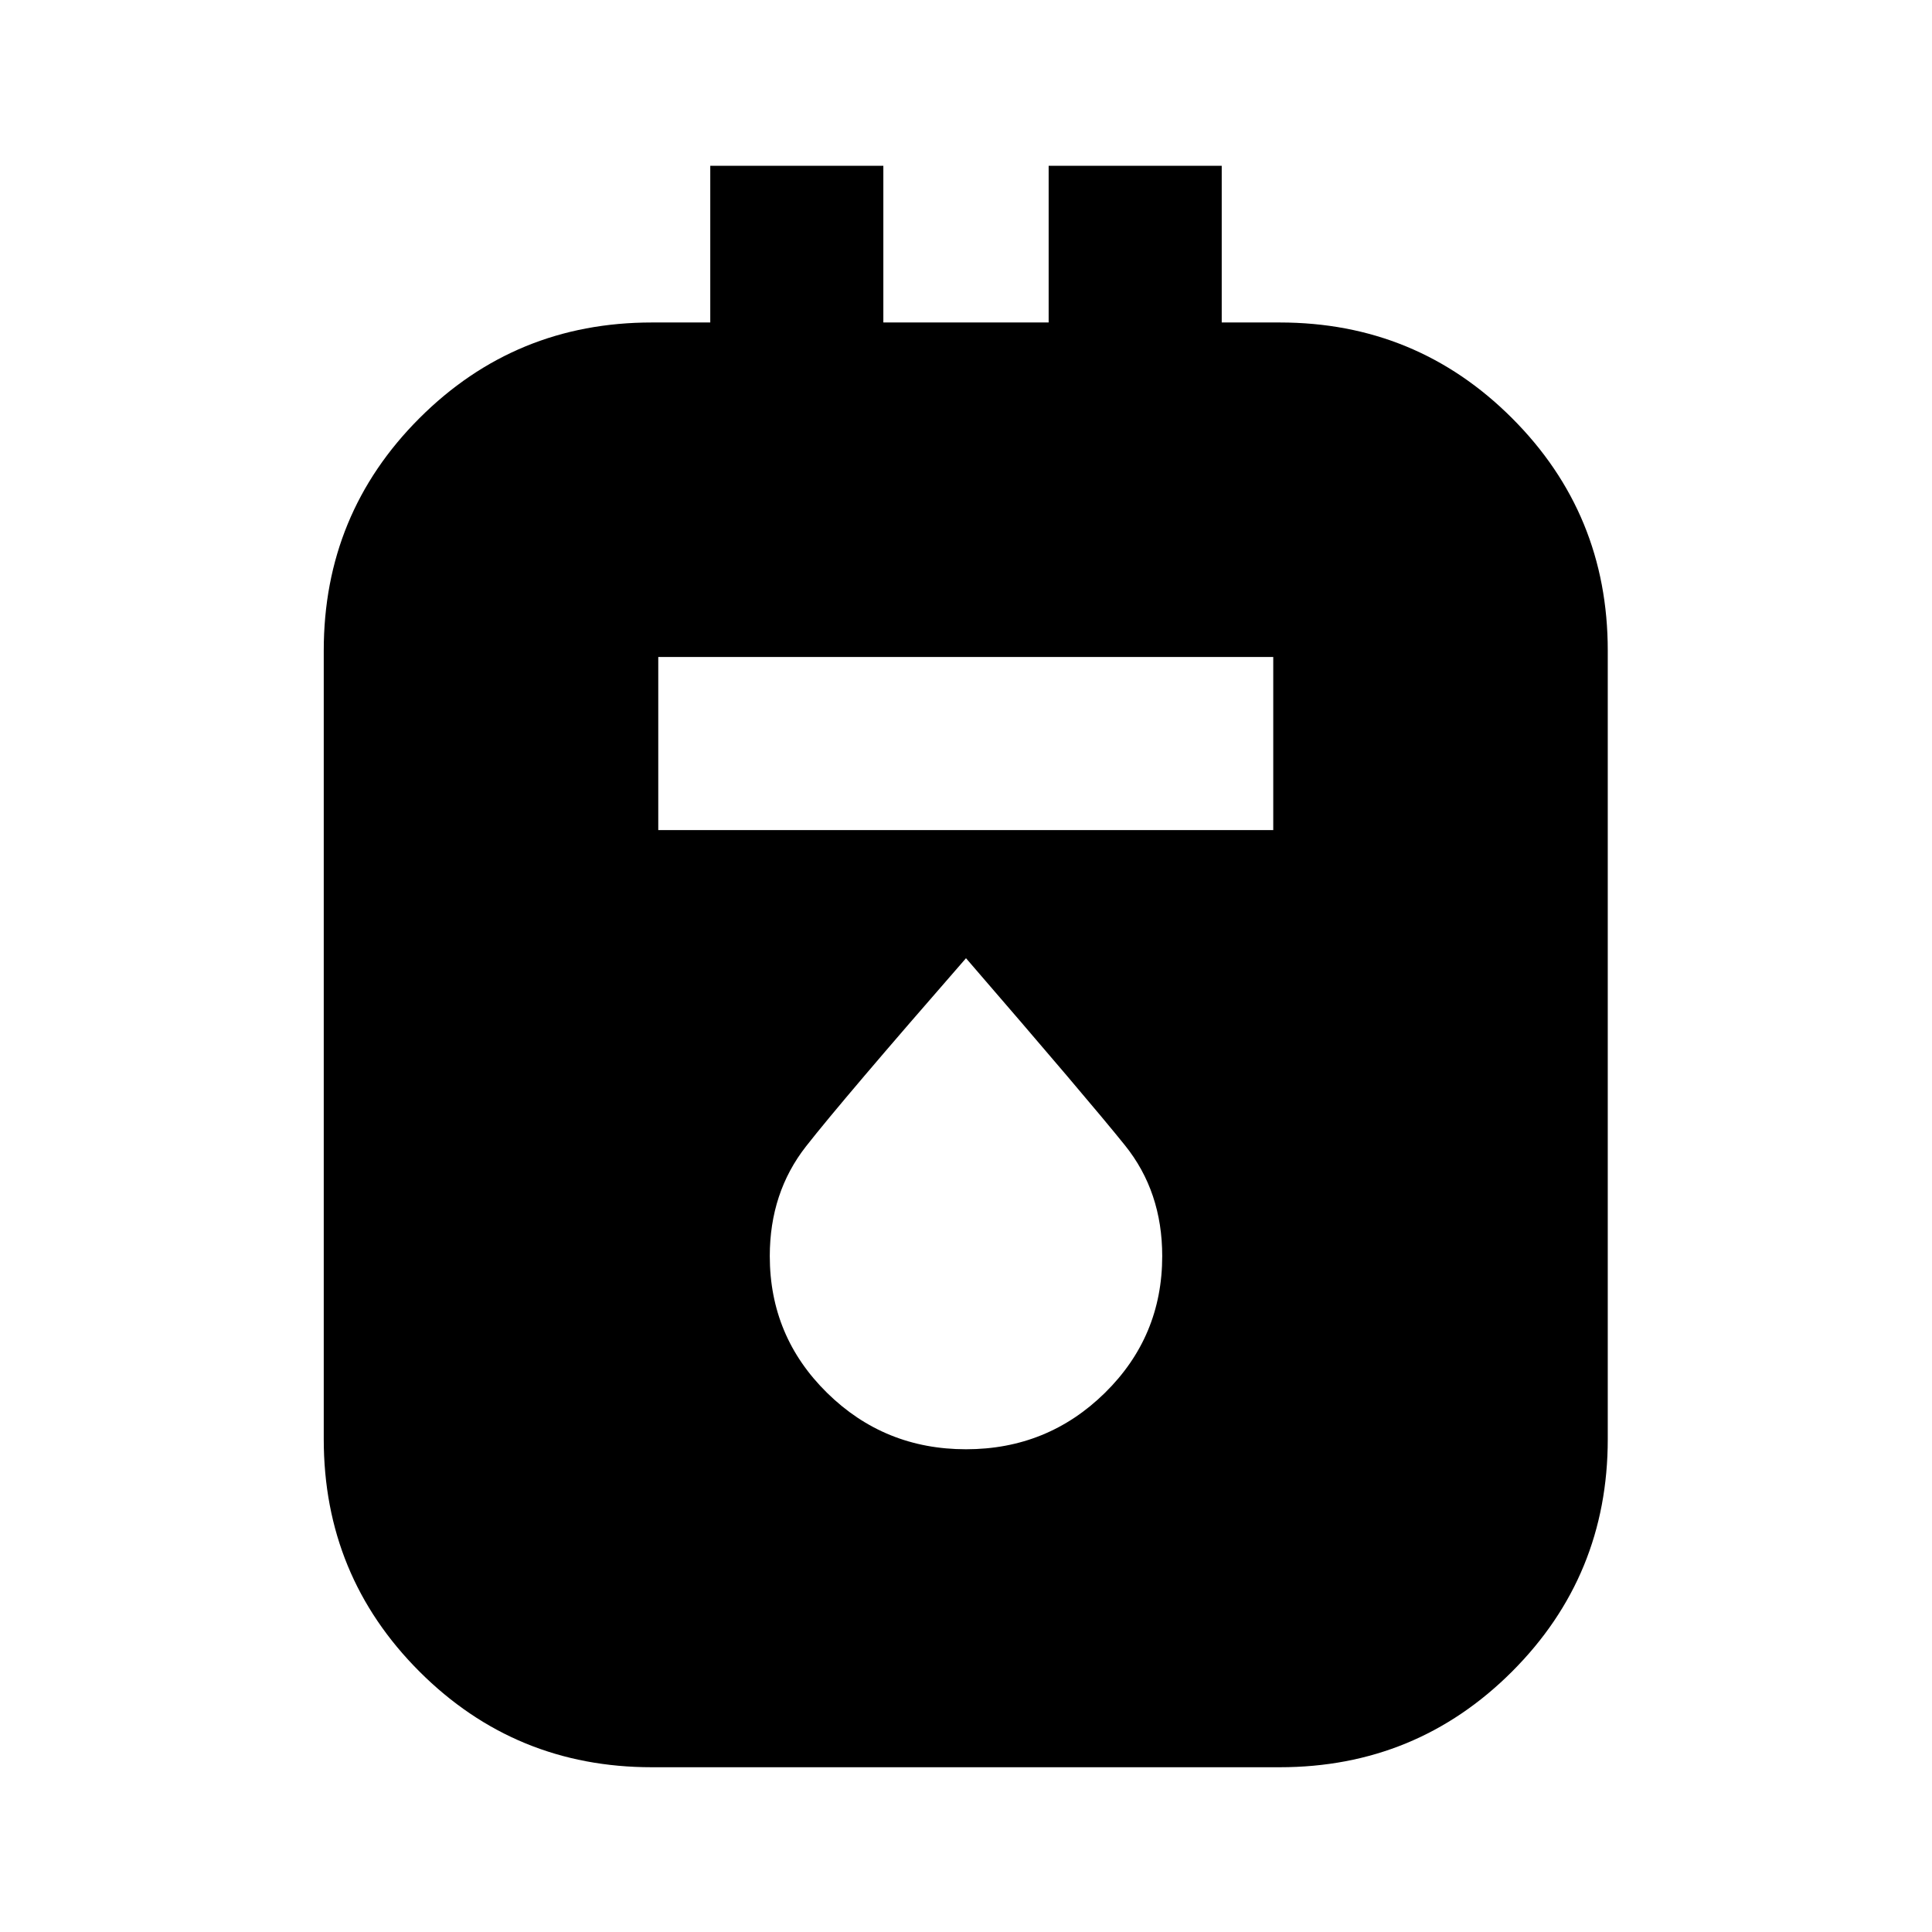 <svg xmlns="http://www.w3.org/2000/svg" height="24" viewBox="0 -960 960 960" width="24"><path d="M323.87-81.87q-67.89 0-115.45-47.55-47.55-47.56-47.55-115.45v-391.89q0-67.89 47.55-115.45 47.56-47.55 115.45-47.55h29.06v-77.87h86v77.87h82.14v-77.87h86v77.87h28.82q67.89 0 115.45 47.55 47.55 47.56 47.55 115.45v391.89q0 67.89-47.55 115.45-47.56 47.55-115.45 47.55H323.87Zm3.22-465.67h305.58v-86H327.09v86ZM480-239.87q40.5 0 69-28t28.5-68q0-32-18.5-55t-79-93q-61.5 70.5-79.5 93.5t-18 54.5q0 40 28.5 68t69 28Z"/></svg>